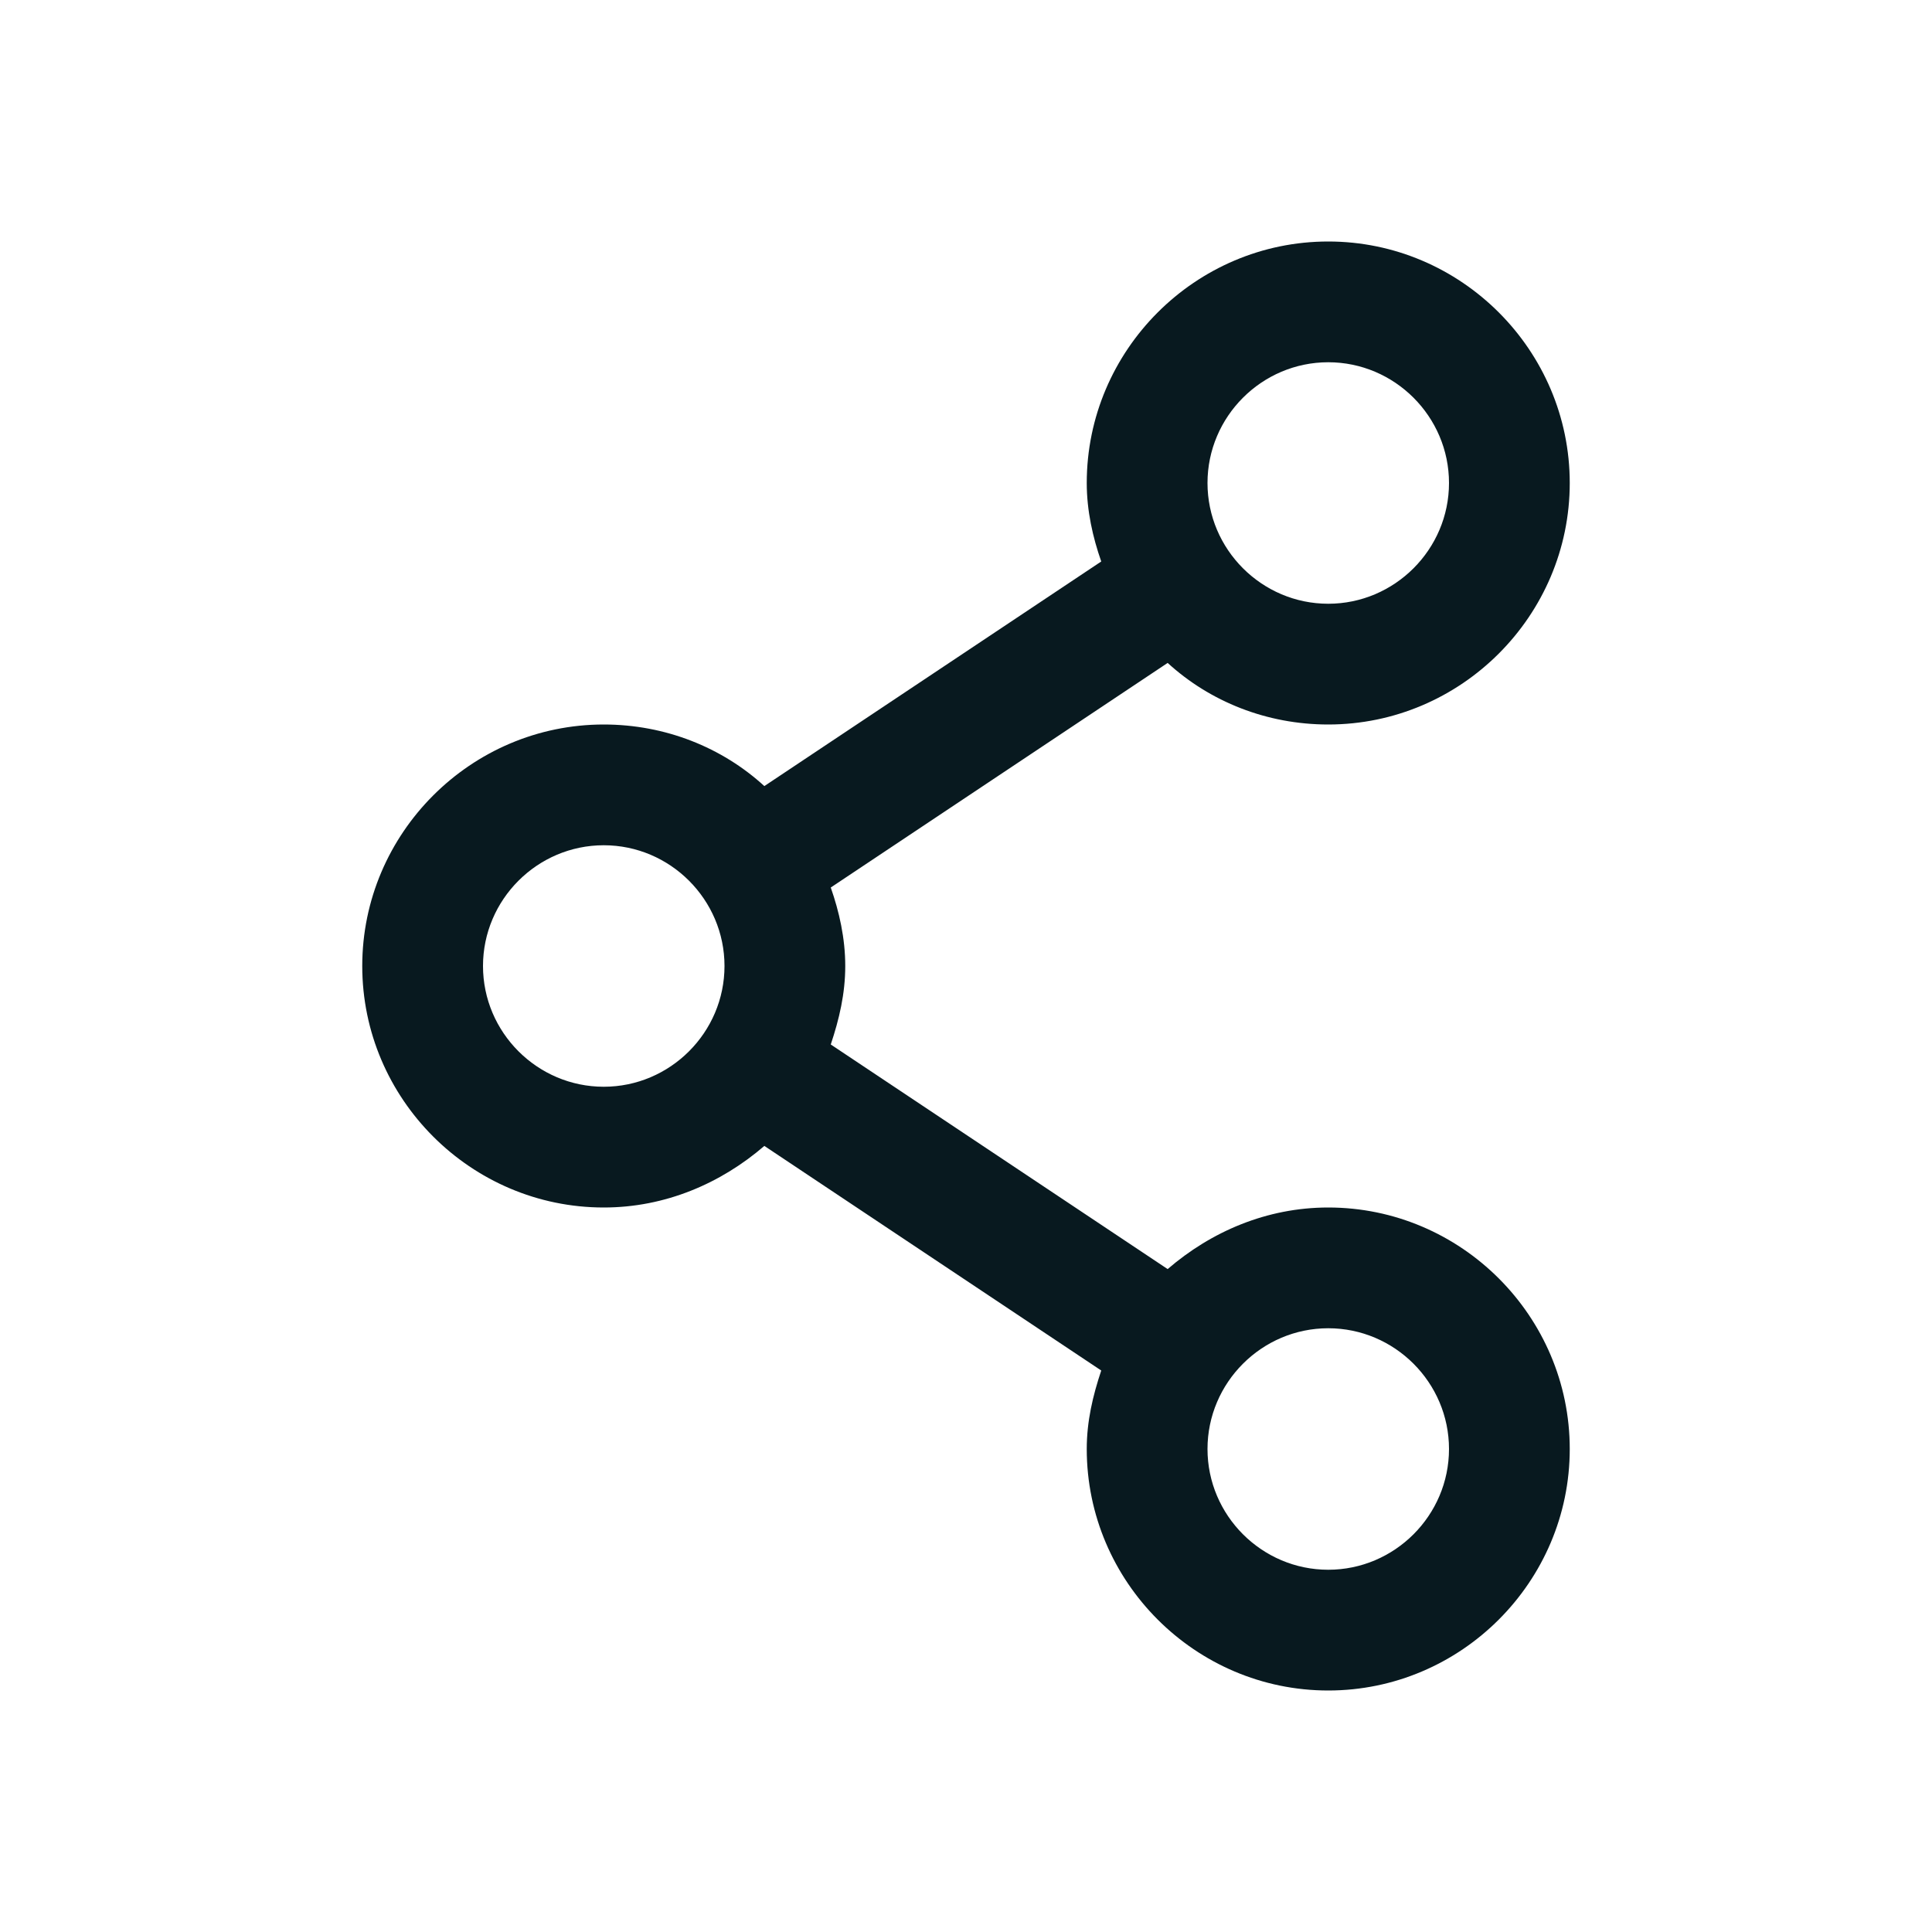 <?xml version="1.0" encoding="UTF-8"?><svg id="Icons_Power_Gray" xmlns="http://www.w3.org/2000/svg" viewBox="0 0 16 16"><defs><style>.cls-1{fill:#08191f;}</style></defs><path class="cls-1" d="M11,10c-.51,0-.97.2-1.33.51l-2.79-1.86c.07-.21.12-.42.12-.65s-.05-.45-.12-.65l2.79-1.86c.35.32.82.51,1.33.51,1.1,0,2-.9,2-2s-.9-2-2-2-2,.9-2,2c0,.23.05.45.12.65l-2.79,1.86c-.35-.32-.82-.51-1.33-.51-1.1,0-2,.9-2,2s.9,2,2,2c.51,0,.97-.2,1.33-.51l2.79,1.86c-.07.21-.12.42-.12.65,0,1.1.9,2,2,2s2-.9,2-2-.9-2-2-2ZM11,3c.55,0,1,.45,1,1s-.45,1-1,1-1-.45-1-1,.45-1,1-1ZM5,9c-.55,0-1-.45-1-1s.45-1,1-1,1,.45,1,1-.45,1-1,1ZM11,13c-.55,0-1-.45-1-1s.45-1,1-1,1,.45,1,1-.45,1-1,1Z"/></svg>